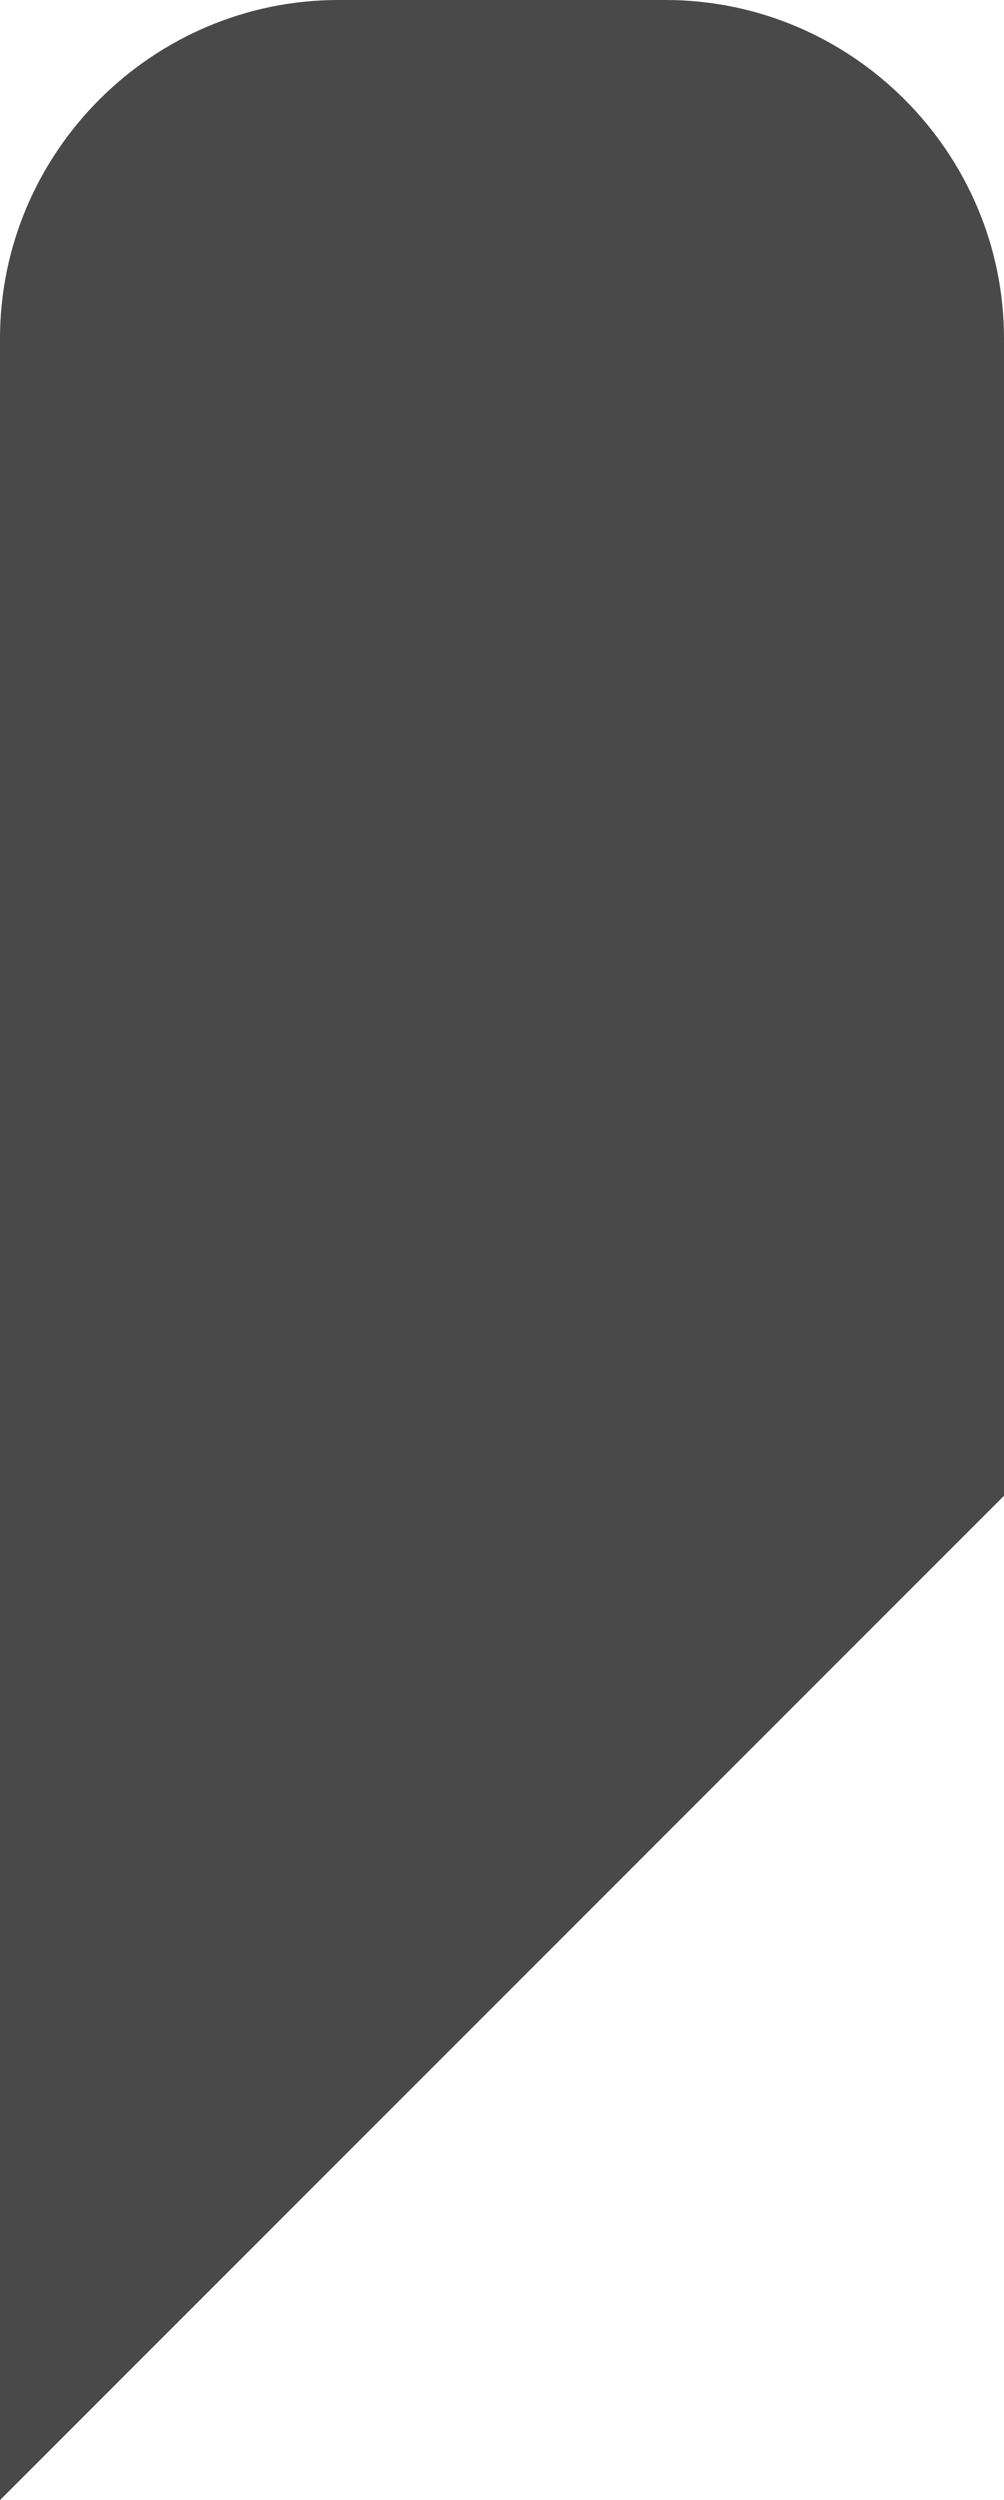<?xml version="1.0" encoding="utf-8"?>
<!-- Generator: Adobe Illustrator 27.3.1, SVG Export Plug-In . SVG Version: 6.00 Build 0)  -->
<svg version="1.1" id="Слой_1" xmlns="http://www.w3.org/2000/svg" xmlns:xlink="http://www.w3.org/1999/xlink" x="0px" y="0px"
	 viewBox="0 0 384.85 958.02" style="enable-background:new 0 0 384.85 958.02;" xml:space="preserve">
<style type="text/css">
	.st0{fill:#4A494A;}
</style>
<path class="st0" d="M384.85,573.16L0,958.02l0-828.26C0,58.39,58.39,0,129.75,0l125.34,0c71.37,0,129.76,58.39,129.76,129.76
	V573.16z"/>
</svg>
